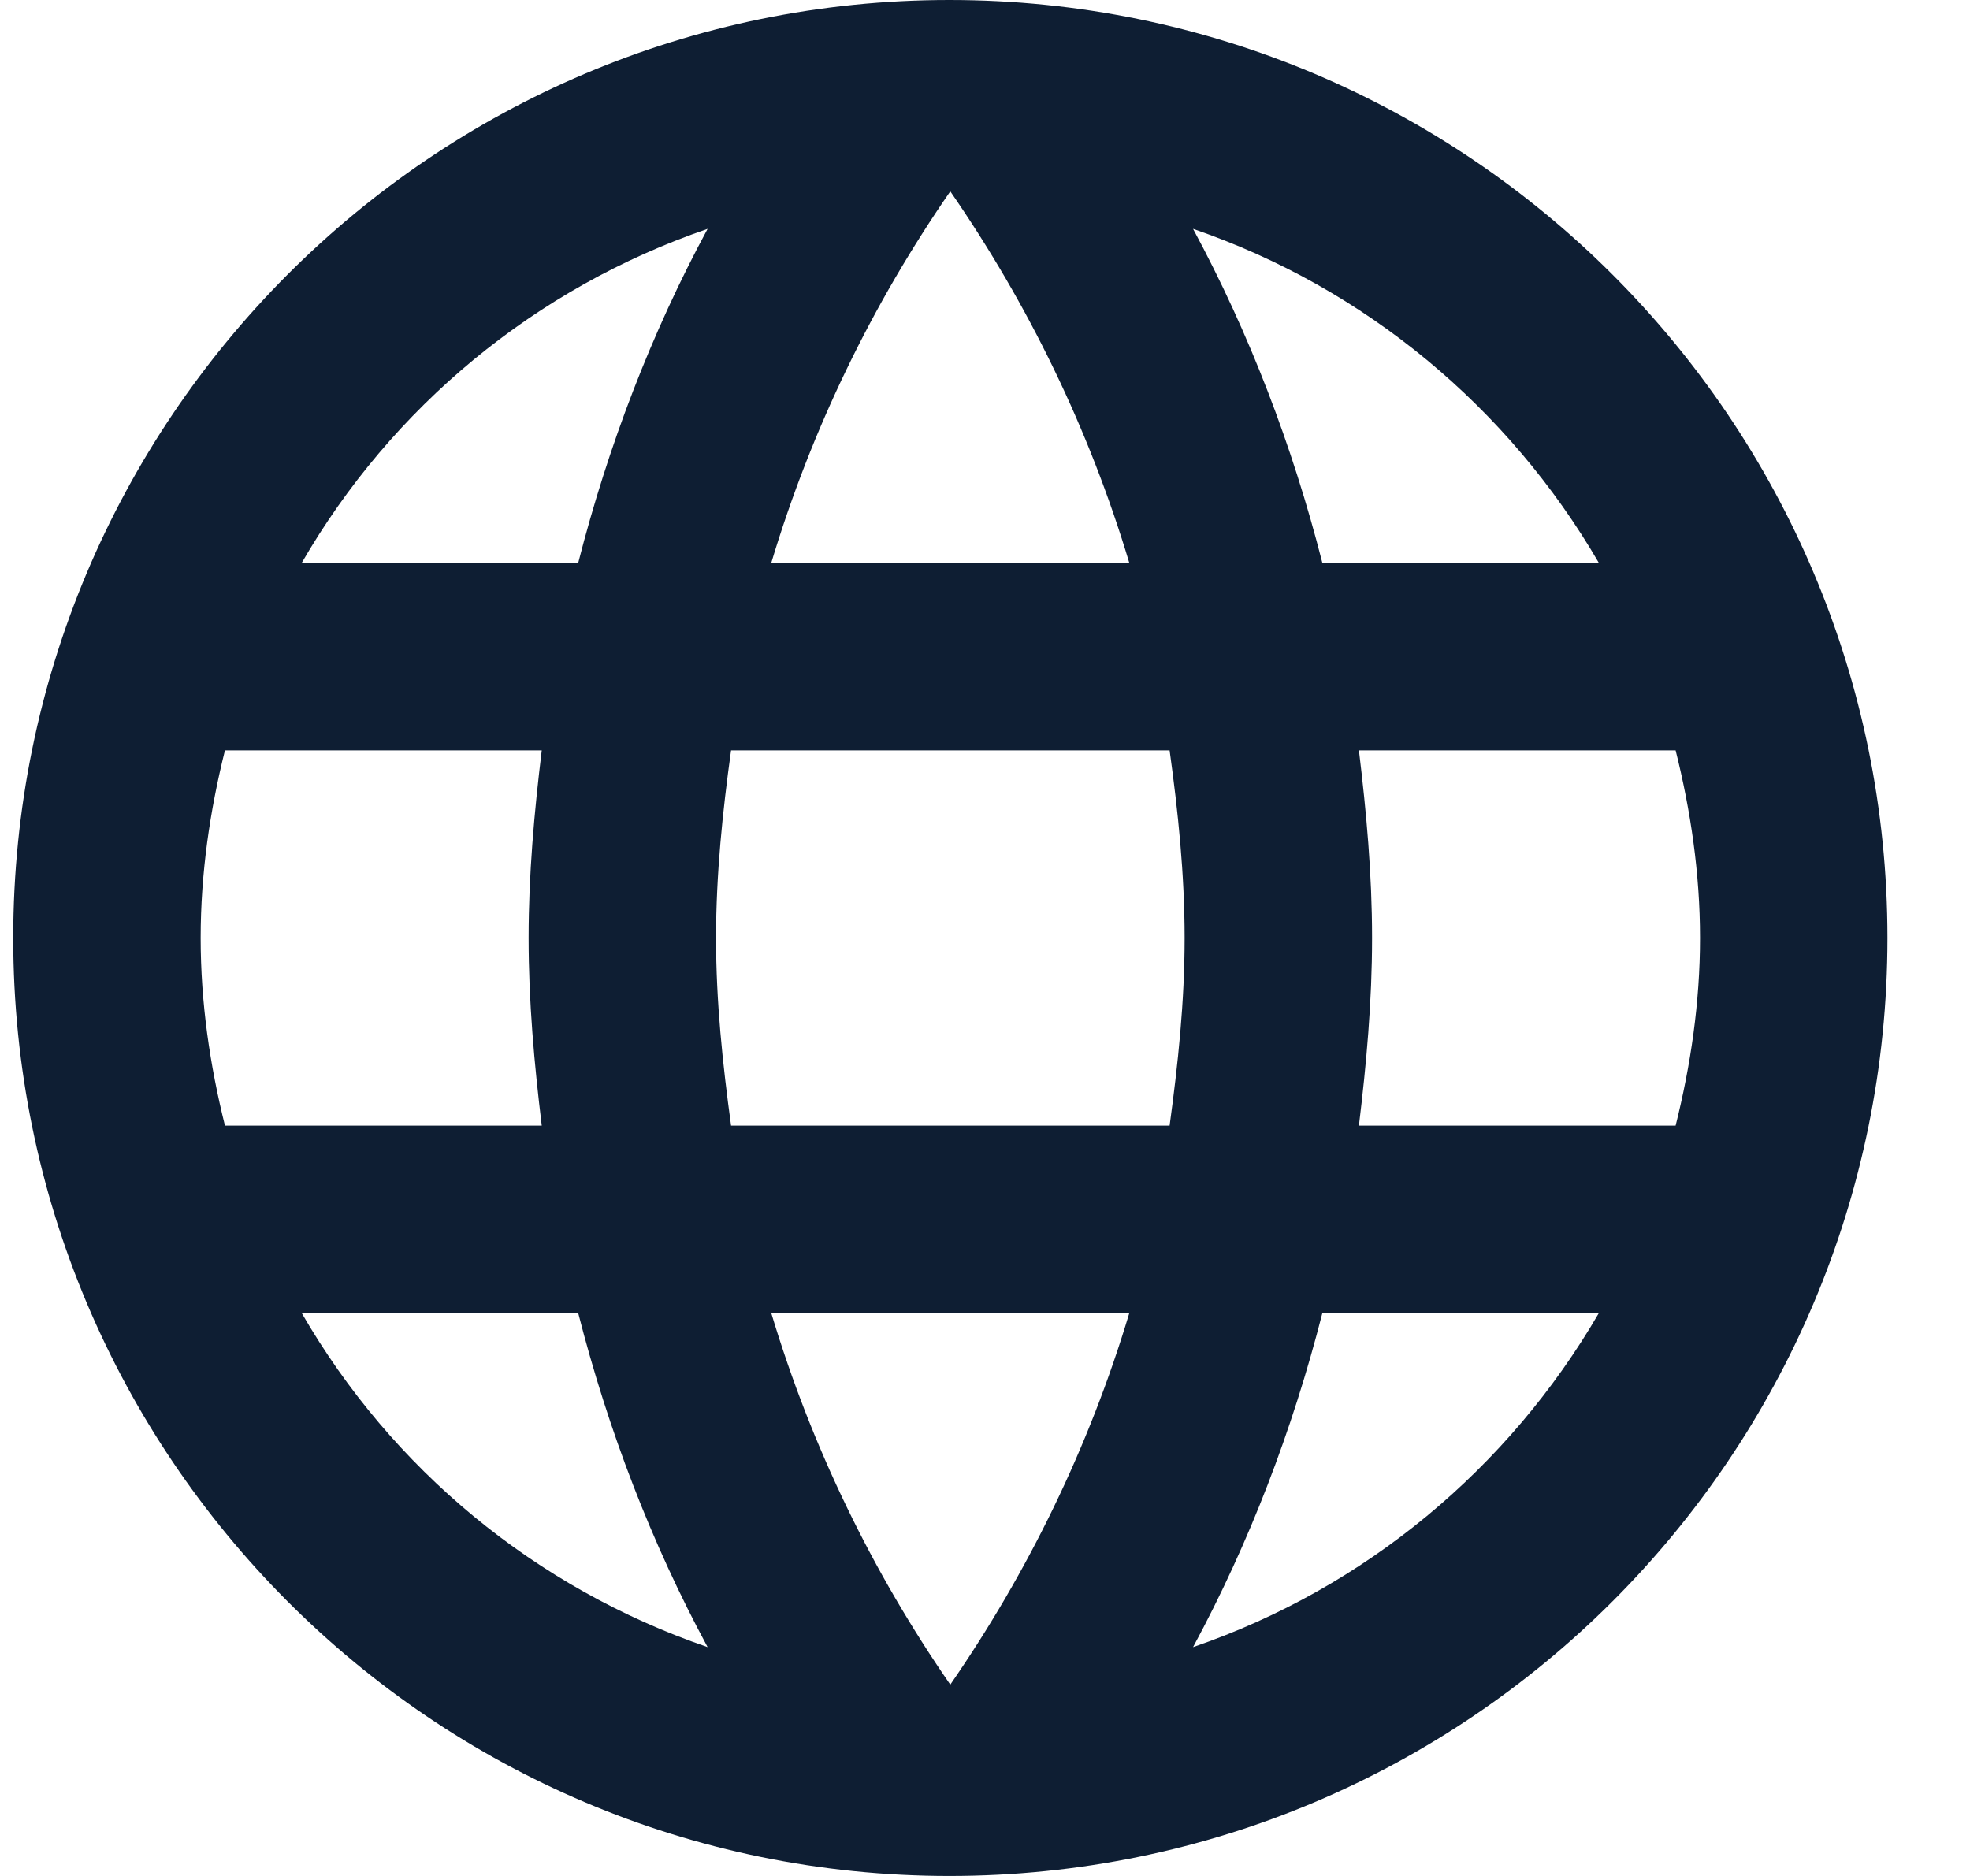 <svg width="21" height="20" viewBox="0 0 21 20" fill="none" xmlns="http://www.w3.org/2000/svg">
<path fill-rule="evenodd" clip-rule="evenodd" d="M0.141 10C0.141 4.48 4.606 0 10.12 0C15.644 0 20.12 4.48 20.12 10C20.12 15.52 15.644 20 10.12 20C4.606 20 0.141 15.52 0.141 10ZM14.096 6H17.043C16.084 4.35 14.556 3.07 12.718 2.44C13.317 3.55 13.777 4.75 14.096 6ZM10.13 2.04C10.959 3.24 11.609 4.57 12.038 6H8.222C8.652 4.57 9.301 3.24 10.13 2.04ZM2.139 10C2.139 10.69 2.238 11.36 2.398 12H5.775C5.695 11.34 5.635 10.68 5.635 10C5.635 9.32 5.695 8.66 5.775 8H2.398C2.238 8.64 2.139 9.31 2.139 10ZM3.217 14H6.164C6.484 15.25 6.944 16.45 7.543 17.56C5.705 16.93 4.176 15.66 3.217 14ZM3.217 6H6.164C6.484 4.75 6.944 3.55 7.543 2.44C5.705 3.07 4.176 4.34 3.217 6ZM10.13 17.96C9.301 16.76 8.652 15.43 8.222 14H12.038C11.609 15.43 10.959 16.76 10.13 17.96ZM7.633 10C7.633 10.68 7.703 11.34 7.793 12H12.468C12.558 11.34 12.628 10.68 12.628 10C12.628 9.32 12.558 8.65 12.468 8H7.793C7.703 8.65 7.633 9.32 7.633 10ZM12.718 17.56C13.317 16.45 13.777 15.25 14.096 14H17.043C16.084 15.65 14.556 16.93 12.718 17.56ZM14.626 10C14.626 10.68 14.566 11.34 14.486 12H17.862C18.022 11.36 18.122 10.69 18.122 10C18.122 9.31 18.022 8.64 17.862 8H14.486C14.566 8.66 14.626 9.32 14.626 10Z" fill="#0E1E33"/>
</svg>
